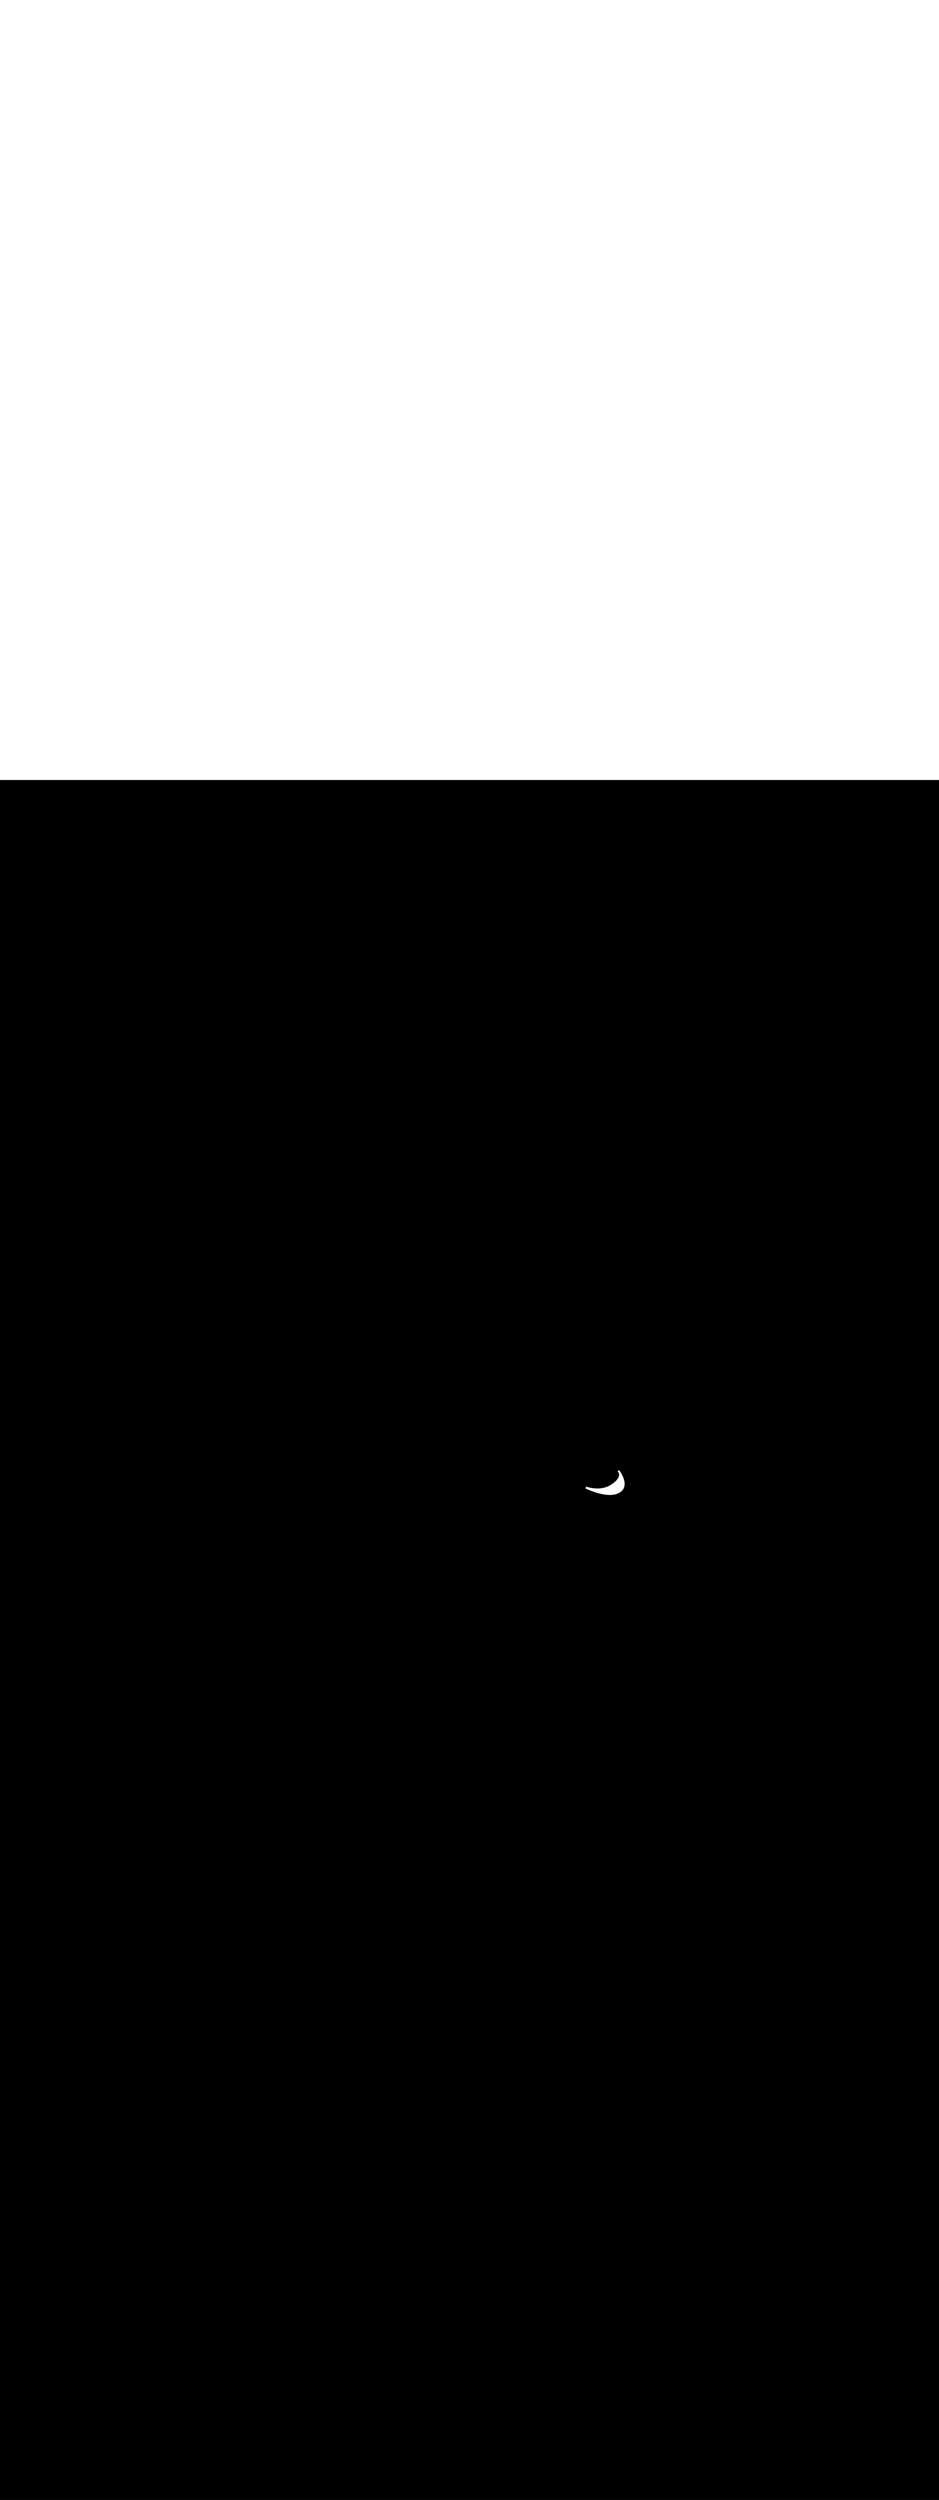 <svg:svg xmlns:svg="http://www.w3.org/2000/svg" id="_0376_explosion" viewBox="0 0 500 500" data-imageid="explosion-21" imageName="Explosion" class="illustrations_image" style="width: 188px;"><svg:rect x="0" y="0" width="100%" height="100%" fill="black" /><svg:g id="white-shapes" style="display:inline;opacity:1"><svg:style style="fill:white;display:inline;opacity:1" fill="white" /><svg:path class="cls-25_explosion-21 targetColor" d="M 311.4 376.642 L 311.397 376.647 L 311.407 376.653 L 311.408 376.653 L 311.425 376.662 L 311.426 376.662 L 311.45 376.674 L 311.451 376.675 L 311.482 376.69 L 311.483 376.691 L 311.52 376.709 L 311.521 376.71 L 311.564 376.731 L 311.565 376.732 L 311.615 376.756 L 311.616 376.757 L 311.672 376.784 L 311.673 376.784 L 311.735 376.814 L 311.736 376.815 L 311.804 376.847 L 311.805 376.848 L 311.879 376.883 L 311.88 376.884 L 311.96 376.922 L 311.961 376.922 L 312.046 376.962 L 312.048 376.963 L 312.138 377.005 L 312.14 377.006 L 312.236 377.05 L 312.237 377.051 L 312.339 377.098 L 312.34 377.098 L 312.447 377.147 L 312.448 377.148 L 312.56 377.198 L 312.562 377.199 L 312.679 377.251 L 312.68 377.252 L 312.802 377.306 L 312.804 377.307 L 312.93 377.363 L 312.932 377.364 L 313.063 377.421 L 313.065 377.422 L 313.201 377.481 L 313.203 377.481 L 313.343 377.542 L 313.345 377.542 L 313.49 377.604 L 313.492 377.604 L 313.641 377.667 L 313.643 377.668 L 313.797 377.732 L 313.798 377.732 L 313.956 377.797 L 313.958 377.798 L 314.12 377.864 L 314.122 377.864 L 314.287 377.931 L 314.289 377.932 L 314.459 377.999 L 314.461 378 L 314.634 378.068 L 314.636 378.069 L 314.813 378.137 L 314.815 378.138 L 314.995 378.207 L 314.997 378.207 L 315.181 378.277 L 315.183 378.277 L 315.37 378.347 L 315.372 378.348 L 315.562 378.417 L 315.565 378.418 L 315.758 378.488 L 315.76 378.489 L 315.956 378.559 L 315.959 378.559 L 316.158 378.629 L 316.16 378.63 L 316.362 378.699 L 316.365 378.7 L 316.569 378.769 L 316.572 378.77 L 316.779 378.839 L 316.782 378.84 L 316.992 378.908 L 316.994 378.909 L 317.206 378.977 L 317.209 378.977 L 317.423 379.044 L 317.426 379.045 L 317.643 379.112 L 317.646 379.112 L 317.864 379.178 L 317.867 379.179 L 318.088 379.243 L 318.091 379.244 L 318.313 379.308 L 318.316 379.309 L 318.54 379.371 L 318.544 379.372 L 318.769 379.433 L 318.773 379.434 L 319 379.494 L 319.004 379.494 L 319.232 379.553 L 319.236 379.554 L 319.466 379.611 L 319.47 379.611 L 319.701 379.667 L 319.705 379.668 L 319.937 379.721 L 319.941 379.722 L 320.175 379.774 L 320.179 379.775 L 320.413 379.825 L 320.417 379.826 L 320.653 379.874 L 320.657 379.875 L 320.893 379.921 L 320.897 379.921 L 321.134 379.965 L 321.139 379.966 L 321.376 380.008 L 321.38 380.008 L 321.618 380.048 L 321.623 380.048 L 321.861 380.085 L 321.866 380.086 L 322.104 380.12 L 322.109 380.121 L 322.347 380.153 L 322.353 380.153 L 322.591 380.182 L 322.596 380.183 L 322.834 380.209 L 322.84 380.21 L 323.078 380.233 L 323.084 380.234 L 323.321 380.254 L 323.328 380.255 L 323.565 380.272 L 323.571 380.272 L 323.808 380.286 L 323.815 380.287 L 324.05 380.297 L 324.058 380.298 L 324.293 380.305 L 324.3 380.305 L 324.534 380.309 L 324.542 380.309 L 324.775 380.31 L 324.783 380.31 L 325.015 380.307 L 325.023 380.307 L 325.255 380.3 L 325.263 380.299 L 325.493 380.289 L 325.502 380.288 L 325.73 380.274 L 325.739 380.273 L 325.966 380.255 L 325.975 380.254 L 326.201 380.231 L 326.211 380.23 L 326.435 380.203 L 326.444 380.202 L 326.667 380.171 L 326.677 380.169 L 326.897 380.134 L 326.908 380.132 L 327.126 380.092 L 327.137 380.09 L 327.353 380.045 L 327.364 380.043 L 327.579 379.994 L 327.59 379.991 L 327.802 379.937 L 327.814 379.934 L 328.023 379.875 L 328.035 379.872 L 328.242 379.808 L 328.254 379.804 L 328.459 379.736 L 328.471 379.731 L 328.673 379.658 L 328.686 379.653 L 328.885 379.574 L 328.898 379.568 L 329.094 379.484 L 329.107 379.478 L 329.3 379.389 L 329.314 379.382 L 329.504 379.287 L 329.516 379.28 L 329.516 379.281 L 329.701 379.182 L 329.714 379.175 L 329.891 379.073 L 329.904 379.065 L 330.074 378.961 L 330.087 378.953 L 330.25 378.845 L 330.263 378.837 L 330.419 378.727 L 330.432 378.717 L 330.581 378.605 L 330.594 378.595 L 330.736 378.48 L 330.749 378.47 L 330.885 378.353 L 330.897 378.341 L 331.026 378.222 L 331.039 378.21 L 331.161 378.089 L 331.174 378.076 L 331.29 377.953 L 331.302 377.94 L 331.411 377.814 L 331.423 377.801 L 331.527 377.673 L 331.538 377.659 L 331.636 377.53 L 331.646 377.515 L 331.738 377.384 L 331.748 377.369 L 331.834 377.236 L 331.844 377.221 L 331.924 377.087 L 331.933 377.071 L 332.008 376.935 L 332.016 376.919 L 332.085 376.782 L 332.093 376.766 L 332.157 376.627 L 332.164 376.611 L 332.223 376.471 L 332.229 376.455 L 332.282 376.314 L 332.288 376.298 L 332.337 376.156 L 332.342 376.14 L 332.386 375.996 L 332.39 375.981 L 332.429 375.836 L 332.433 375.821 L 332.467 375.675 L 332.47 375.66 L 332.5 375.514 L 332.503 375.499 L 332.528 375.352 L 332.53 375.338 L 332.551 375.19 L 332.553 375.176 L 332.57 375.027 L 332.571 375.013 L 332.584 374.865 L 332.585 374.851 L 332.593 374.702 L 332.594 374.689 L 332.599 374.539 L 332.599 374.527 L 332.6 374.377 L 332.6 374.364 L 332.597 374.214 L 332.597 374.202 L 332.591 374.052 L 332.59 374.041 L 332.58 373.89 L 332.579 373.879 L 332.566 373.729 L 332.565 373.718 L 332.549 373.568 L 332.548 373.558 L 332.529 373.408 L 332.527 373.398 L 332.505 373.248 L 332.504 373.238 L 332.479 373.089 L 332.477 373.08 L 332.449 372.931 L 332.448 372.922 L 332.417 372.773 L 332.415 372.765 L 332.382 372.617 L 332.38 372.609 L 332.345 372.461 L 332.343 372.453 L 332.305 372.307 L 332.303 372.299 L 332.264 372.153 L 332.262 372.146 L 332.22 372.001 L 332.218 371.994 L 332.174 371.85 L 332.172 371.843 L 332.126 371.7 L 332.124 371.694 L 332.076 371.552 L 332.074 371.546 L 332.025 371.405 L 332.023 371.399 L 331.972 371.259 L 331.97 371.254 L 331.918 371.115 L 331.916 371.11 L 331.863 370.973 L 331.861 370.968 L 331.806 370.832 L 331.804 370.827 L 331.749 370.693 L 331.747 370.689 L 331.69 370.556 L 331.688 370.552 L 331.631 370.421 L 331.629 370.417 L 331.571 370.288 L 331.569 370.284 L 331.51 370.157 L 331.508 370.153 L 331.449 370.028 L 331.447 370.024 L 331.387 369.901 L 331.386 369.897 L 331.326 369.776 L 331.324 369.773 L 331.264 369.654 L 331.262 369.651 L 331.202 369.534 L 331.2 369.531 L 331.14 369.417 L 331.139 369.414 L 331.079 369.302 L 331.077 369.299 L 331.018 369.19 L 331.016 369.187 L 330.957 369.08 L 330.955 369.077 L 330.897 368.974 L 330.895 368.971 L 330.837 368.87 L 330.835 368.867 L 330.778 368.769 L 330.776 368.766 L 330.72 368.671 L 330.719 368.668 L 330.663 368.576 L 330.662 368.573 L 330.607 368.484 L 330.606 368.481 L 330.553 368.395 L 330.551 368.393 L 330.5 368.31 L 330.498 368.308 L 330.448 368.228 L 330.446 368.226 L 330.398 368.149 L 330.396 368.147 L 330.349 368.074 L 330.348 368.072 L 330.302 368.003 L 330.301 368.001 L 330.257 367.935 L 330.256 367.933 L 330.215 367.871 L 330.213 367.869 L 330.174 367.811 L 330.173 367.809 L 330.135 367.754 L 330.134 367.752 L 330.099 367.702 L 330.098 367.7 L 330.065 367.653 L 330.064 367.652 L 330.034 367.609 L 330.033 367.607 L 330.006 367.569 L 330.005 367.567 L 329.98 367.533 L 329.979 367.532 L 329.958 367.502 L 329.956 367.5 L 329.938 367.475 L 329.937 367.473 L 329.921 367.452 L 329.92 367.451 L 329.908 367.434 L 329.907 367.433 L 329.898 367.421 L 329.897 367.419 L 329.892 367.412 L 329.891 367.411 L 329.889 367.408 L 329.857 367.37 L 329.821 367.335 L 329.782 367.304 L 329.74 367.277 L 329.696 367.254 L 329.65 367.236 L 329.602 367.223 L 329.552 367.214 L 329.503 367.21 L 329.453 367.211 L 329.403 367.218 L 329.355 367.229 L 329.308 367.244 L 329.262 367.265 L 329.219 367.29 L 329.178 367.319 L 329.141 367.352 L 329.107 367.389 L 329.077 367.428 L 329.051 367.471 L 329.029 367.516 L 329.012 367.563 L 329 367.611 L 328.992 367.66 L 328.99 367.71 L 328.992 367.758 L 328.999 367.806 L 329.011 367.853 L 329.027 367.898 L 329.047 367.942 L 329.072 367.984 L 329.1 368.023 L 329.132 368.059 L 329.133 368.061 L 329.134 368.061 L 329.136 368.064 L 329.14 368.068 L 329.145 368.074 L 329.152 368.081 L 329.159 368.09 L 329.168 368.1 L 329.178 368.113 L 329.189 368.126 L 329.201 368.141 L 329.214 368.158 L 329.227 368.176 L 329.241 368.196 L 329.256 368.217 L 329.271 368.24 L 329.287 368.264 L 329.304 368.289 L 329.32 368.316 L 329.337 368.345 L 329.354 368.374 L 329.372 368.405 L 329.389 368.438 L 329.406 368.472 L 329.423 368.507 L 329.441 368.543 L 329.458 368.581 L 329.474 368.62 L 329.491 368.66 L 329.507 368.702 L 329.522 368.745 L 329.537 368.789 L 329.552 368.834 L 329.566 368.881 L 329.579 368.929 L 329.591 368.978 L 329.602 369.029 L 329.613 369.08 L 329.623 369.133 L 329.631 369.187 L 329.639 369.242 L 329.645 369.299 L 329.651 369.357 L 329.654 369.416 L 329.657 369.477 L 329.658 369.538 L 329.658 369.601 L 329.656 369.666 L 329.652 369.731 L 329.647 369.798 L 329.64 369.866 L 329.631 369.936 L 329.621 370.007 L 329.608 370.08 L 329.593 370.153 L 329.576 370.229 L 329.556 370.305 L 329.535 370.383 L 329.511 370.463 L 329.484 370.543 L 329.455 370.626 L 329.423 370.71 L 329.388 370.795 L 329.35 370.882 L 329.309 370.97 L 329.266 371.059 L 329.219 371.15 L 329.169 371.243 L 329.115 371.337 L 329.058 371.432 L 328.998 371.529 L 328.934 371.627 L 328.866 371.726 L 328.795 371.827 L 328.719 371.929 L 328.64 372.033 L 328.557 372.138 L 328.469 372.244 L 328.377 372.352 L 328.281 372.461 L 328.181 372.571 L 328.076 372.683 L 327.967 372.795 L 327.853 372.91 L 327.734 373.025 L 327.611 373.141 L 327.482 373.259 L 327.349 373.378 L 327.211 373.498 L 327.067 373.619 L 326.919 373.741 L 326.765 373.865 L 326.606 373.989 L 326.441 374.115 L 326.271 374.241 L 326.095 374.369 L 325.914 374.498 L 325.728 374.627 L 325.54 374.754 L 325.352 374.875 L 325.164 374.992 L 324.974 375.105 L 324.784 375.213 L 324.593 375.318 L 324.402 375.418 L 324.21 375.514 L 324.018 375.606 L 323.825 375.695 L 323.632 375.779 L 323.438 375.86 L 323.244 375.937 L 323.05 376.011 L 322.856 376.08 L 322.662 376.147 L 322.467 376.21 L 322.273 376.269 L 322.078 376.326 L 321.884 376.379 L 321.69 376.428 L 321.495 376.475 L 321.302 376.519 L 321.108 376.559 L 320.915 376.597 L 320.722 376.632 L 320.53 376.664 L 320.338 376.693 L 320.147 376.72 L 319.957 376.744 L 319.767 376.765 L 319.578 376.784 L 319.39 376.801 L 319.203 376.815 L 319.016 376.826 L 318.831 376.836 L 318.647 376.843 L 318.463 376.849 L 318.281 376.852 L 318.101 376.853 L 317.921 376.852 L 317.743 376.85 L 317.567 376.845 L 317.391 376.839 L 317.218 376.831 L 317.046 376.822 L 316.875 376.811 L 316.707 376.798 L 316.54 376.785 L 316.375 376.769 L 316.212 376.753 L 316.051 376.735 L 315.891 376.716 L 315.734 376.696 L 315.58 376.675 L 315.427 376.654 L 315.276 376.631 L 315.128 376.607 L 314.983 376.583 L 314.839 376.558 L 314.699 376.532 L 314.56 376.506 L 314.425 376.479 L 314.292 376.452 L 314.162 376.424 L 314.035 376.396 L 313.91 376.368 L 313.789 376.34 L 313.67 376.312 L 313.555 376.283 L 313.443 376.255 L 313.334 376.227 L 313.228 376.199 L 313.125 376.171 L 313.026 376.143 L 312.93 376.116 L 312.838 376.089 L 312.749 376.063 L 312.664 376.038 L 312.582 376.013 L 312.504 375.988 L 312.43 375.965 L 312.36 375.942 L 312.294 375.92 L 312.231 375.899 L 312.173 375.879 L 312.119 375.861 L 312.069 375.843 L 312.023 375.827 L 311.981 375.812 L 311.944 375.798 L 311.911 375.786 L 311.882 375.775 L 311.858 375.766 L 311.839 375.759 L 311.824 375.753 L 311.814 375.749 L 311.808 375.747 L 311.806 375.746 L 311.804 375.752 L 312.113 376.208 L 311.98 376.542 L 311.4 376.642 Z" style="fill:white;display:inline;opacity:1" id="element_371" fill="white" /></svg:g></svg:svg>